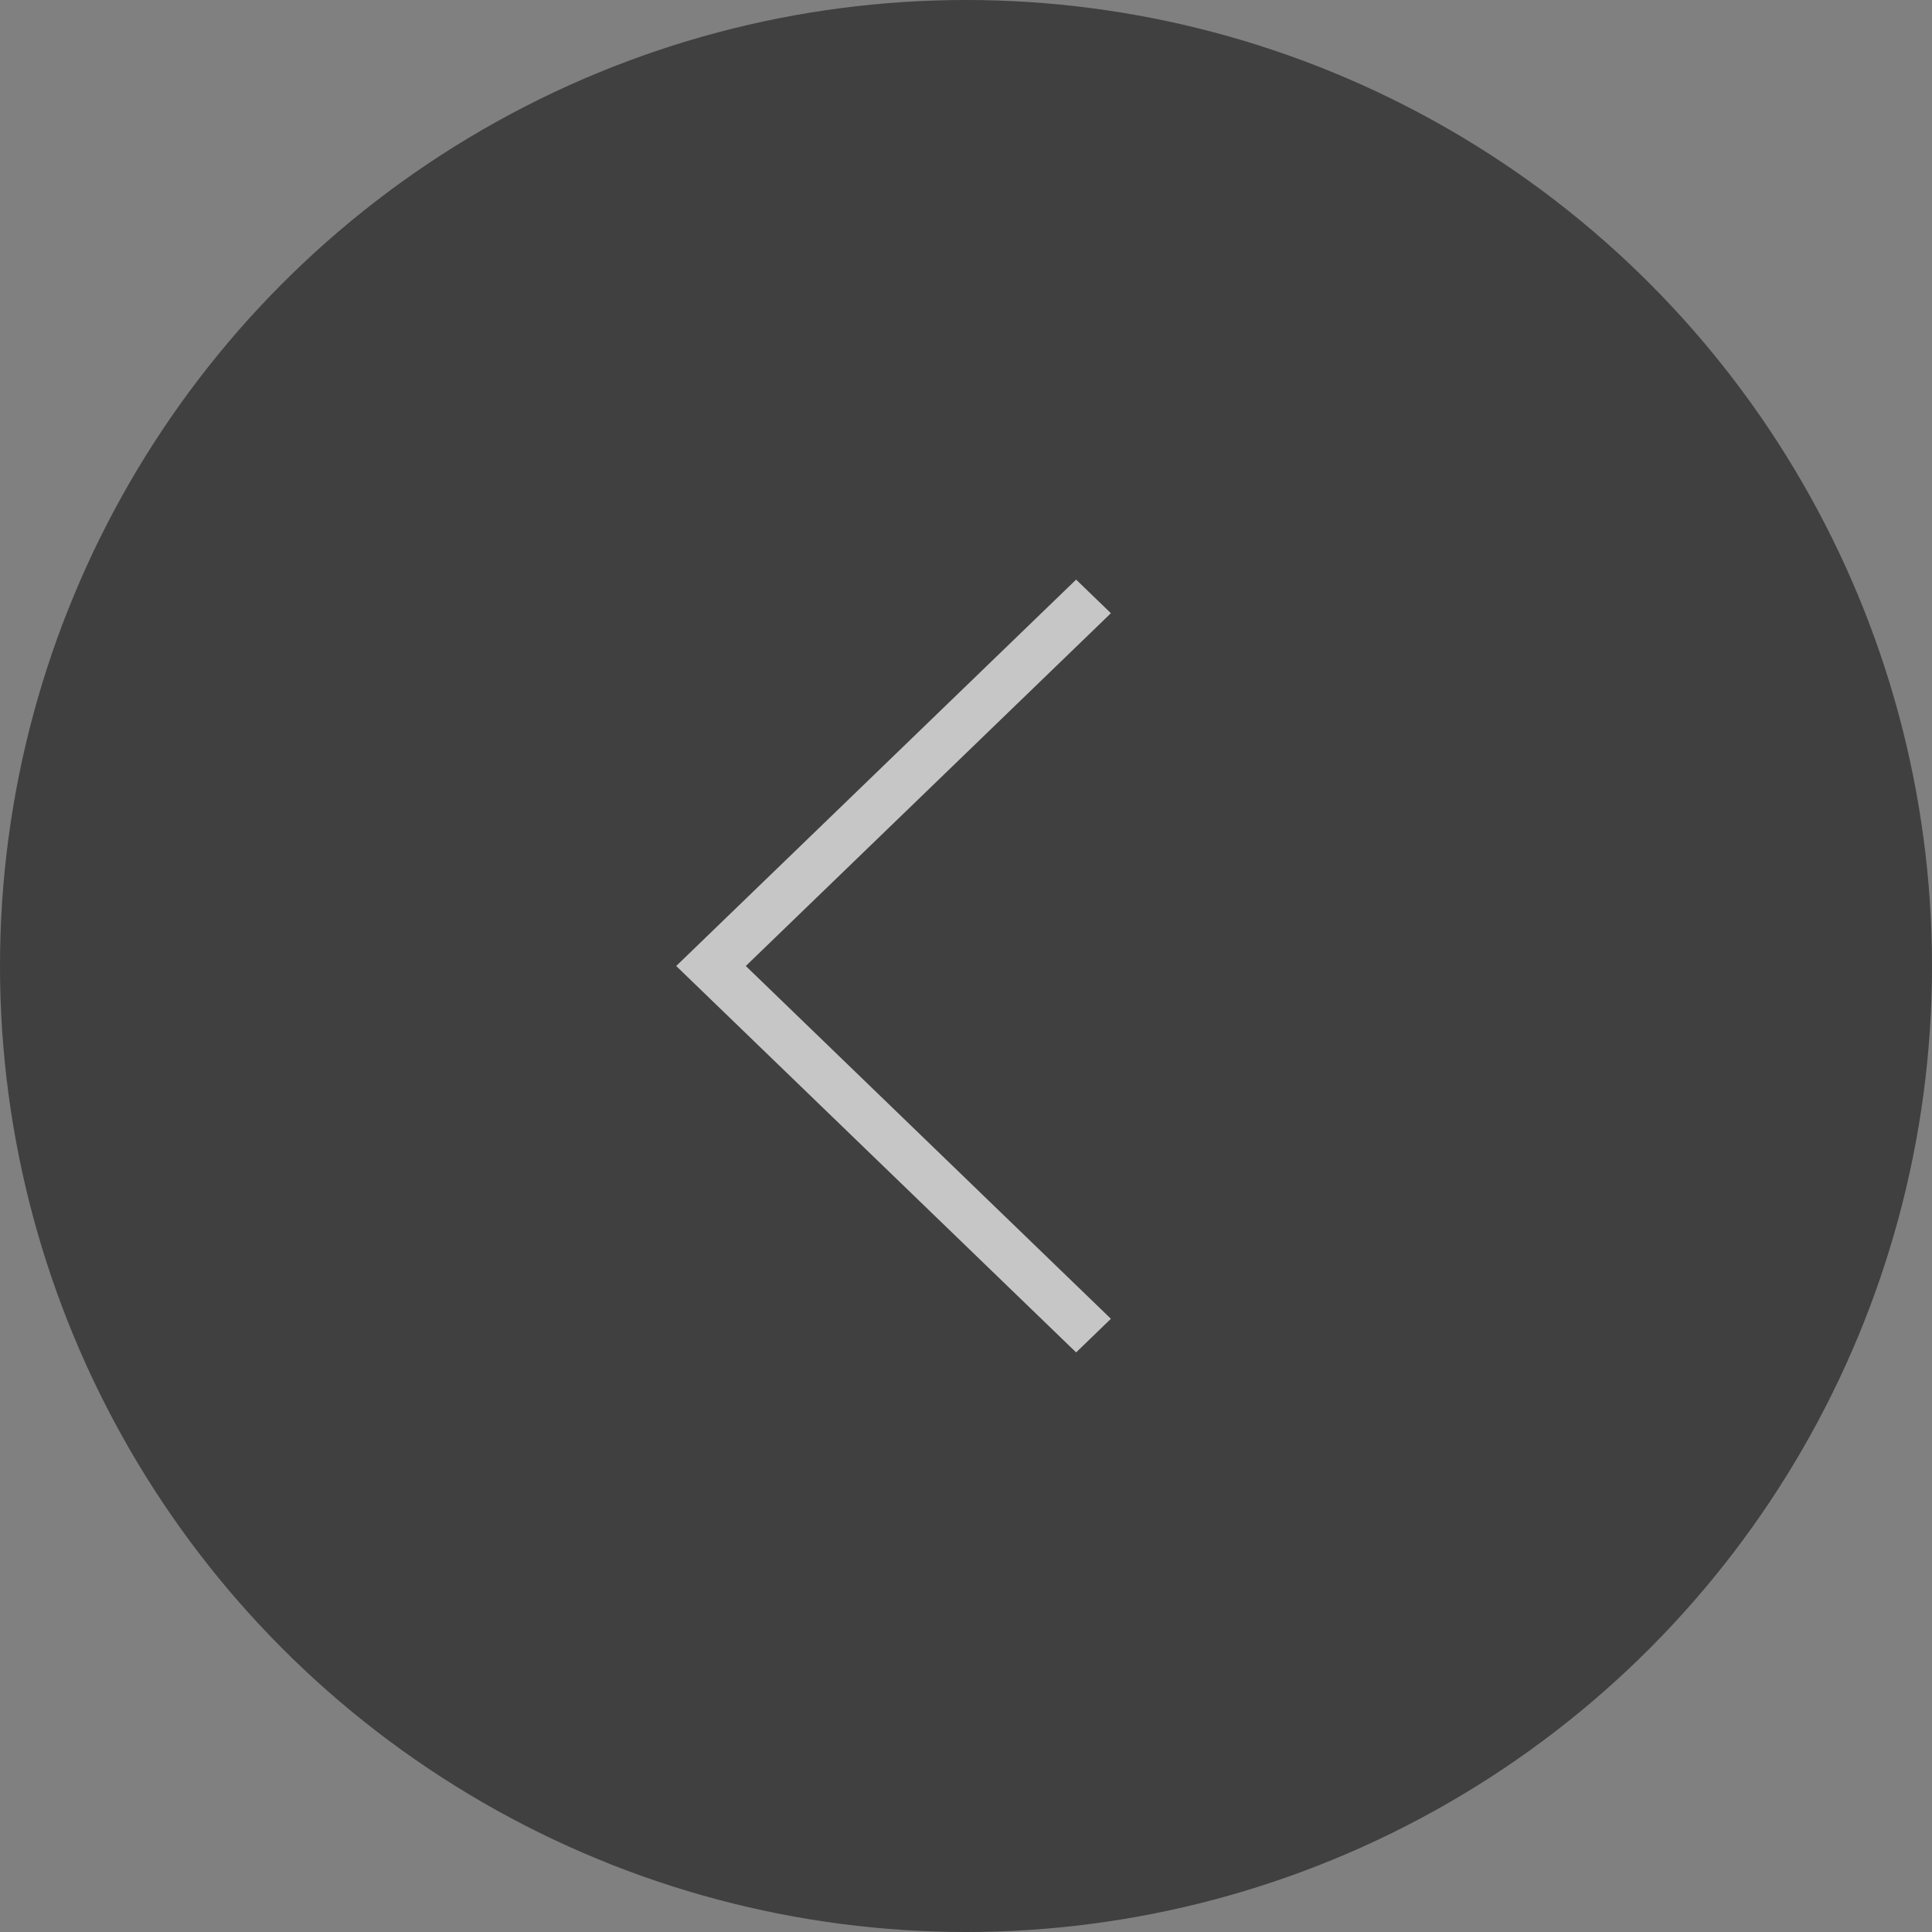 <svg width="40" height="40" viewBox="0 0 40 40" xmlns="http://www.w3.org/2000/svg">
    <rect x="0" y="0" width="40" height="40" fill="#808080" stroke="none"/>
    <g fill="none" fill-rule="evenodd">
        <circle fill="#000" opacity=".5" cx="20" cy="20" r="20"/>
        <g opacity=".7">
            <path d="M11 11h18v18H11z"/>
            <path fill="#FFF" fill-rule="nonzero" d="M22.28 28 14 20l8.28-8 .72.696L15.441 20 23 27.304z"/>
        </g>
    </g>
</svg>
